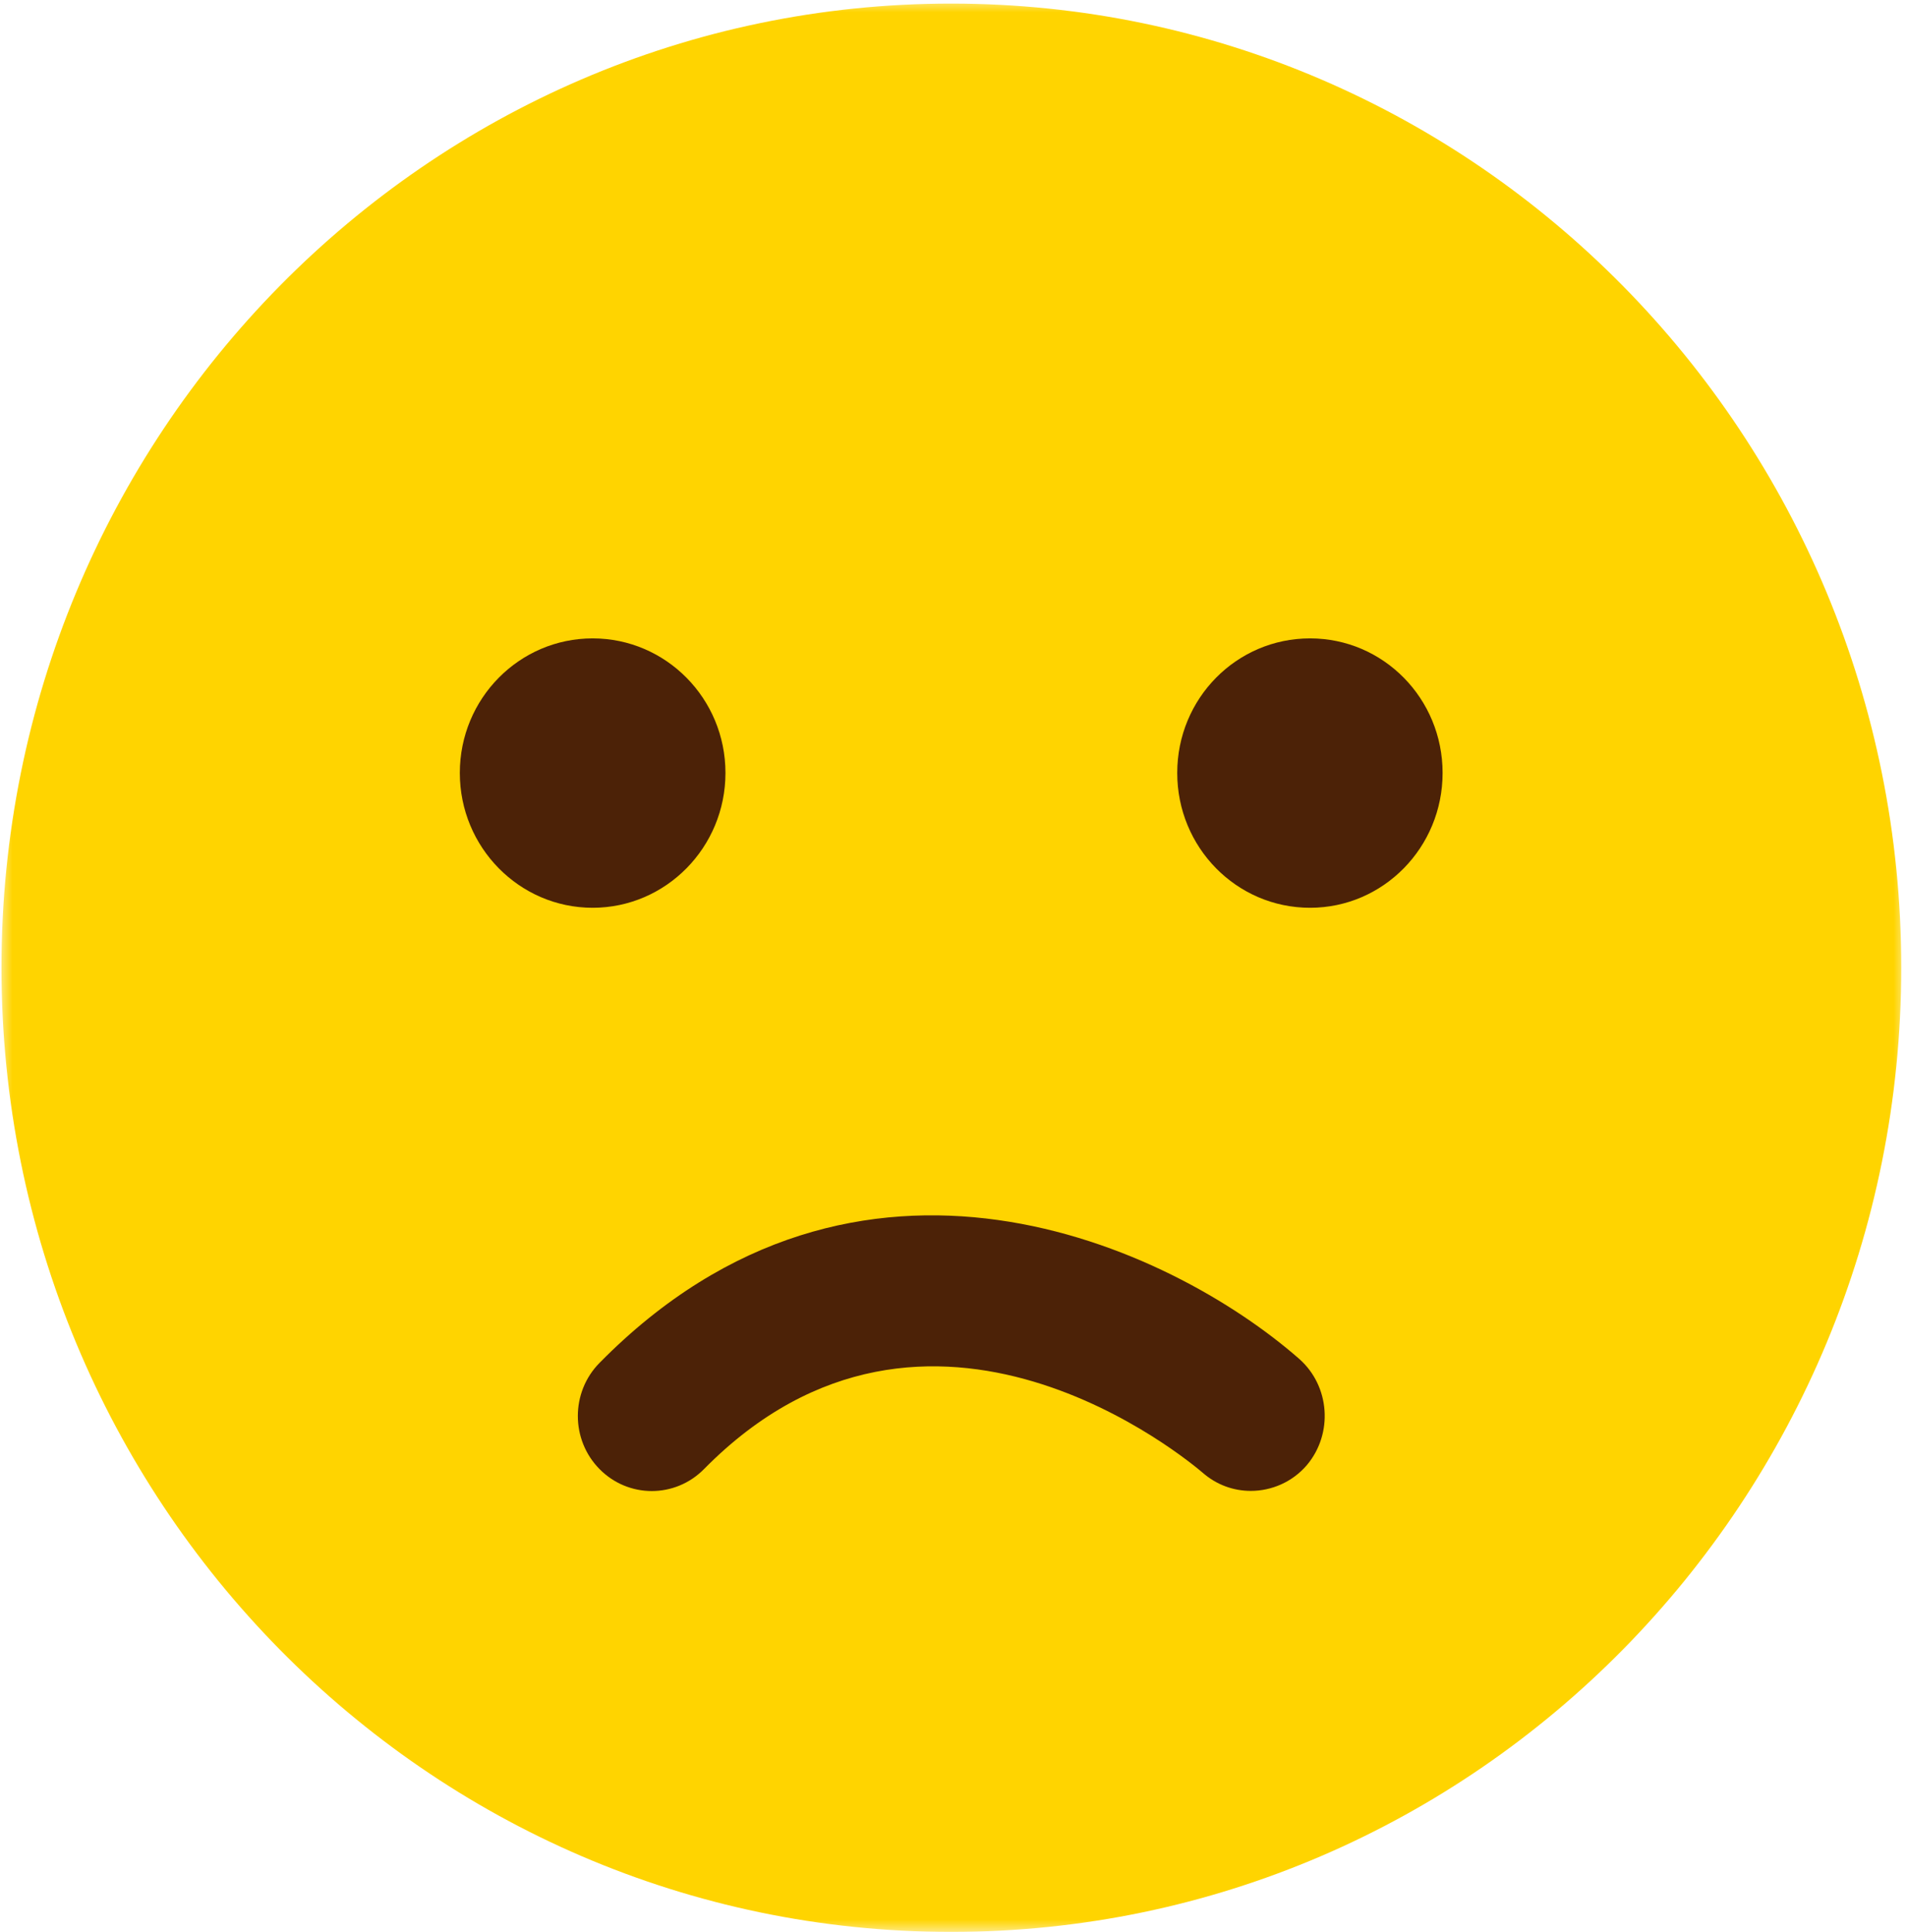 <svg width="76" height="77" viewBox="0 0 76 77" fill="none" xmlns="http://www.w3.org/2000/svg">
<g id="Group 1000003453">
<g id="Clip path group">
<mask id="mask0_824_5043" style="mask-type:luminance" maskUnits="userSpaceOnUse" x="0" y="0" width="76" height="77">
<g id="08b9979ac9">
<path id="Vector" d="M0 0H76V77H0V0Z" fill="white"/>
</g>
</mask>
<g mask="url(#mask0_824_5043)">
<g id="Group">
<path id="Vector_2" d="M75.81 38.565C75.81 59.791 58.852 77 37.928 77C17.017 77 0.059 59.791 0.059 38.565C0.059 17.352 17.017 0.143 37.928 0.143C58.852 0.143 75.81 17.352 75.81 38.565Z" fill="#FFD400"/>
</g>
</g>
</g>
<path id="Vector_3" d="M28.927 30.807C28.927 33.774 26.552 36.181 23.631 36.181C20.71 36.181 18.335 33.774 18.335 30.807C18.335 27.839 20.71 25.444 23.631 25.444C26.552 25.444 28.927 27.839 28.927 30.807Z" fill="#4C2207"/>
<path id="Vector_4" d="M57.522 30.807C57.522 33.774 55.159 36.181 52.238 36.181C49.304 36.181 46.941 33.774 46.941 30.807C46.941 27.839 49.304 25.444 52.238 25.444C55.159 25.444 57.522 27.839 57.522 30.807Z" fill="#4C2207"/>
<path id="Vector_5" d="M49.876 59.422C49.187 59.422 48.51 59.184 47.952 58.695C47.501 58.313 37.05 49.447 28.073 58.552C26.921 59.72 25.057 59.72 23.905 58.552C22.753 57.384 22.753 55.489 23.905 54.321C34.212 43.857 46.657 49.649 51.811 54.166C53.034 55.251 53.165 57.146 52.108 58.397C51.526 59.076 50.695 59.422 49.876 59.422Z" fill="#4C2207"/>
</g>
</svg>
